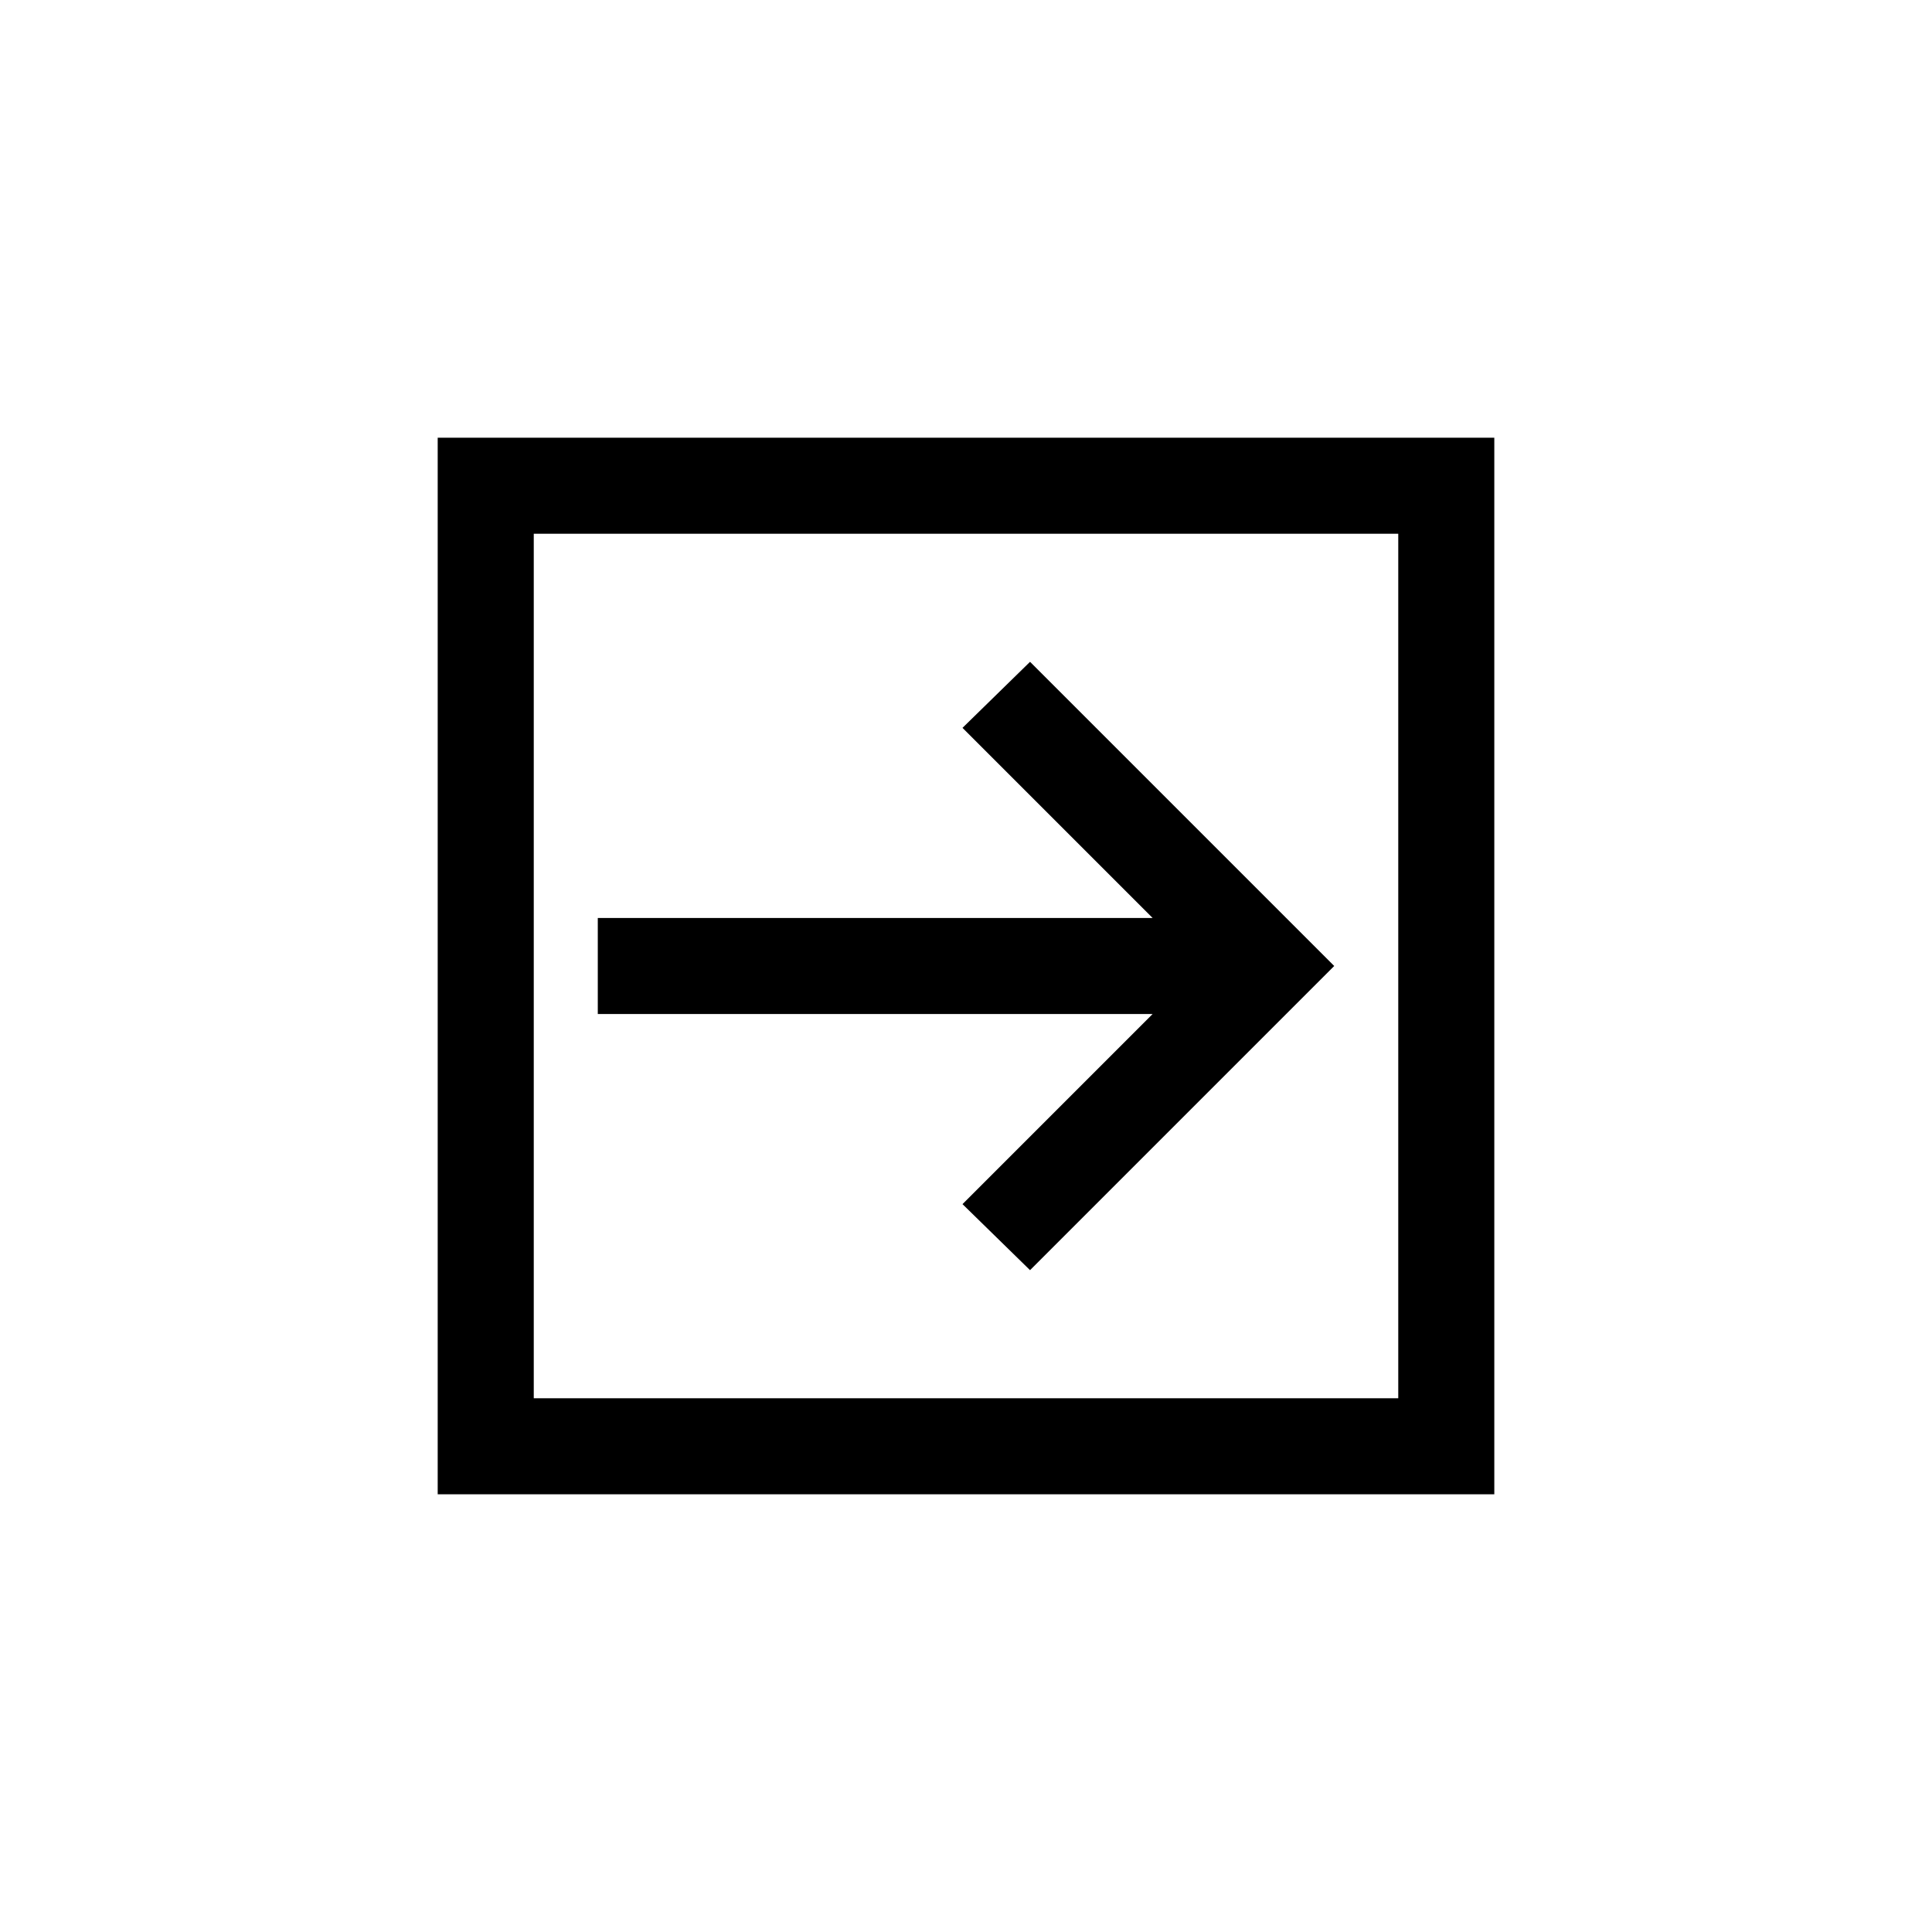 <?xml version="1.0" encoding="UTF-8"?>
<svg width="1200pt" height="1200pt" version="1.1" viewBox="0 0 1200 1200" xmlns="http://www.w3.org/2000/svg">
 <path d="m928.14 271.86h-656.28v656.28h656.28zm-59.66 59.66v536.95h-536.95v-536.95zm-39.773 268.48-188.93-188.93-41.949 41.016 118.08 118.08h-344.61v59.66h344.61l-118.08 118.08 41.949 41.016 188.93-188.93z"/>
</svg>
